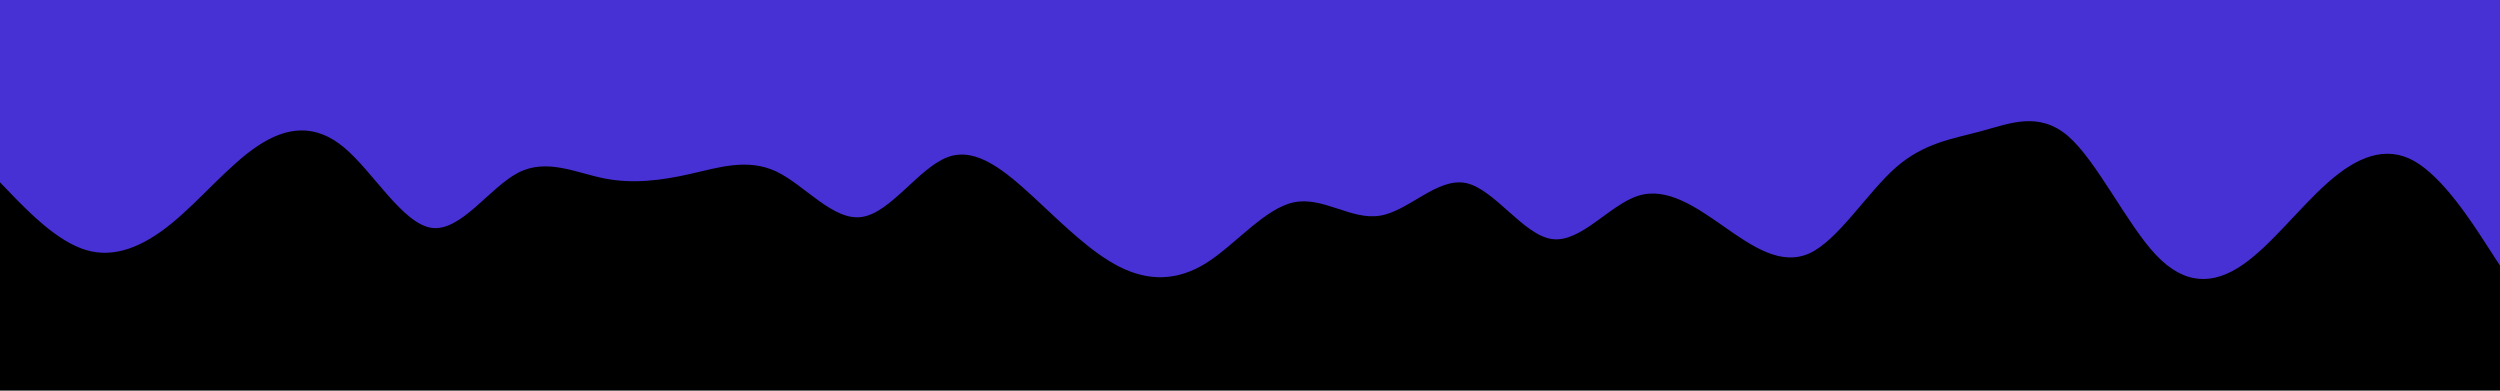 <svg id="visual" viewBox="0 0 960 150" width="960" height="150" xmlns="http://www.w3.org/2000/svg" xmlns:xlink="http://www.w3.org/1999/xlink" version="1.1"><rect x="0" y="0" width="960" height="150" fill="#000000"></rect><path d="M0 70L5.5 75.7C11 81.3 22 92.7 33 96C44 99.3 55 94.7 66 85.7C77 76.7 88 63.3 99 56C110 48.7 121 47.3 132.2 56.7C143.3 66 154.7 86 165.8 87.5C177 89 188 72 199 66.3C210 60.7 221 66.3 232 68.5C243 70.7 254 69.3 265 66.8C276 64.3 287 60.7 298 65.8C309 71 320 85 331 83.3C342 81.7 353 64.3 364 60.3C375 56.3 386 65.7 397 75.8C408 86 419 97 430 102.5C441 108 452 108 463.2 101C474.3 94 485.7 80 496.8 77.7C508 75.3 519 84.7 530 82.8C541 81 552 68 563 70.3C574 72.7 585 90.3 596 91.8C607 93.3 618 78.7 629 75.2C640 71.7 651 79.3 662 87C673 94.7 684 102.3 695 97.2C706 92 717 74 728 64.3C739 54.7 750 53.3 761 50.3C772 47.3 783 42.7 794.2 52.3C805.3 62 816.7 86 827.8 97.8C839 109.7 850 109.3 861 101.8C872 94.3 883 79.7 894 70C905 60.3 916 55.7 927 61.8C938 68 949 85 954.5 93.5L960 102L960 0L954.5 0C949 0 938 0 927 0C916 0 905 0 894 0C883 0 872 0 861 0C850 0 839 0 827.8 0C816.7 0 805.3 0 794.2 0C783 0 772 0 761 0C750 0 739 0 728 0C717 0 706 0 695 0C684 0 673 0 662 0C651 0 640 0 629 0C618 0 607 0 596 0C585 0 574 0 563 0C552 0 541 0 530 0C519 0 508 0 496.8 0C485.7 0 474.3 0 463.2 0C452 0 441 0 430 0C419 0 408 0 397 0C386 0 375 0 364 0C353 0 342 0 331 0C320 0 309 0 298 0C287 0 276 0 265 0C254 0 243 0 232 0C221 0 210 0 199 0C188 0 177 0 165.8 0C154.7 0 143.3 0 132.2 0C121 0 110 0 99 0C88 0 77 0 66 0C55 0 44 0 33 0C22 0 11 0 5.5 0L0 0Z" fill="#4831d4" stroke-linecap="round" stroke-linejoin="miter"></path></svg>